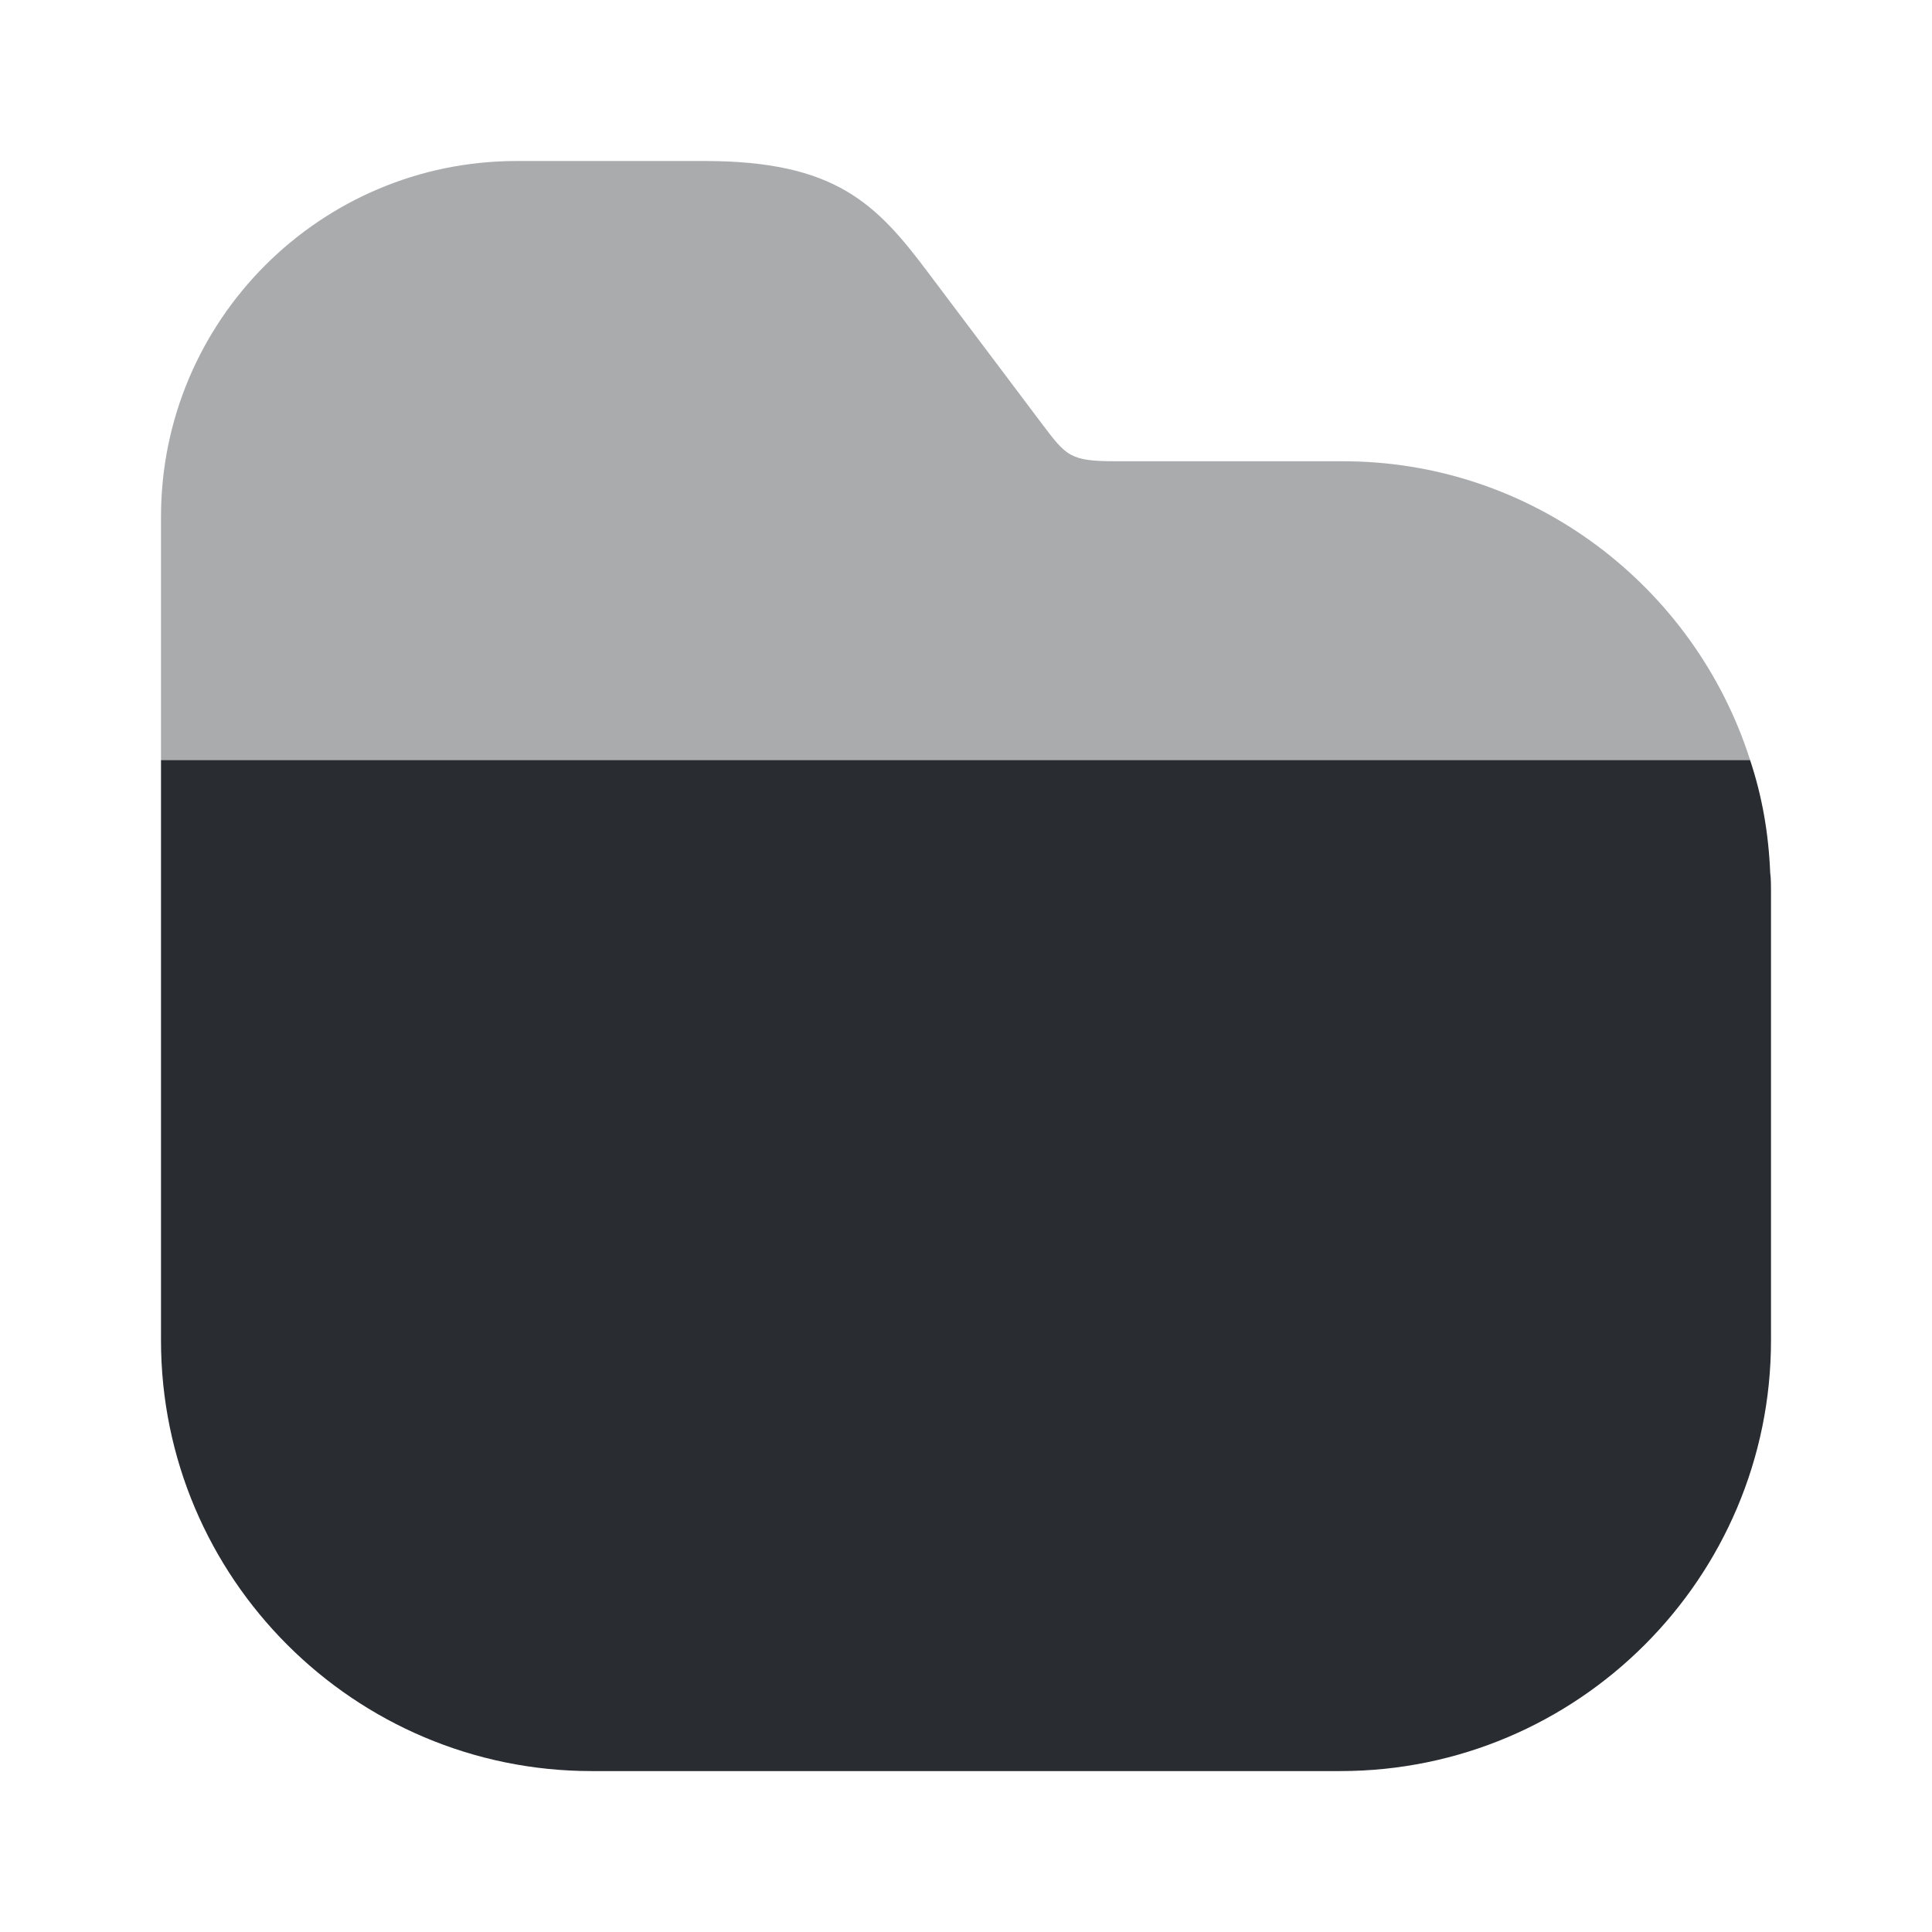 <svg width="24" height="24" viewBox="0 0 24 24" fill="none" xmlns="http://www.w3.org/2000/svg">
<path d="M22 11.071V16.651C22 19.601 19.6 22.001 16.65 22.001H7.35C4.4 22.001 2 19.601 2 16.651V9.441H21.74C21.89 9.891 21.97 10.351 21.99 10.841C22 10.911 22 11.001 22 11.071Z" fill="#292D32"/>
<path opacity="0.4" d="M21.74 9.44H2V6.42C2 3.98 3.98 2 6.42 2H8.75C10.38 2 10.89 2.53 11.54 3.4L12.94 5.26C13.25 5.67 13.29 5.73 13.87 5.73H16.66C19.03 5.72 21.05 7.28 21.74 9.44Z" fill="#292D32"/>
</svg>
